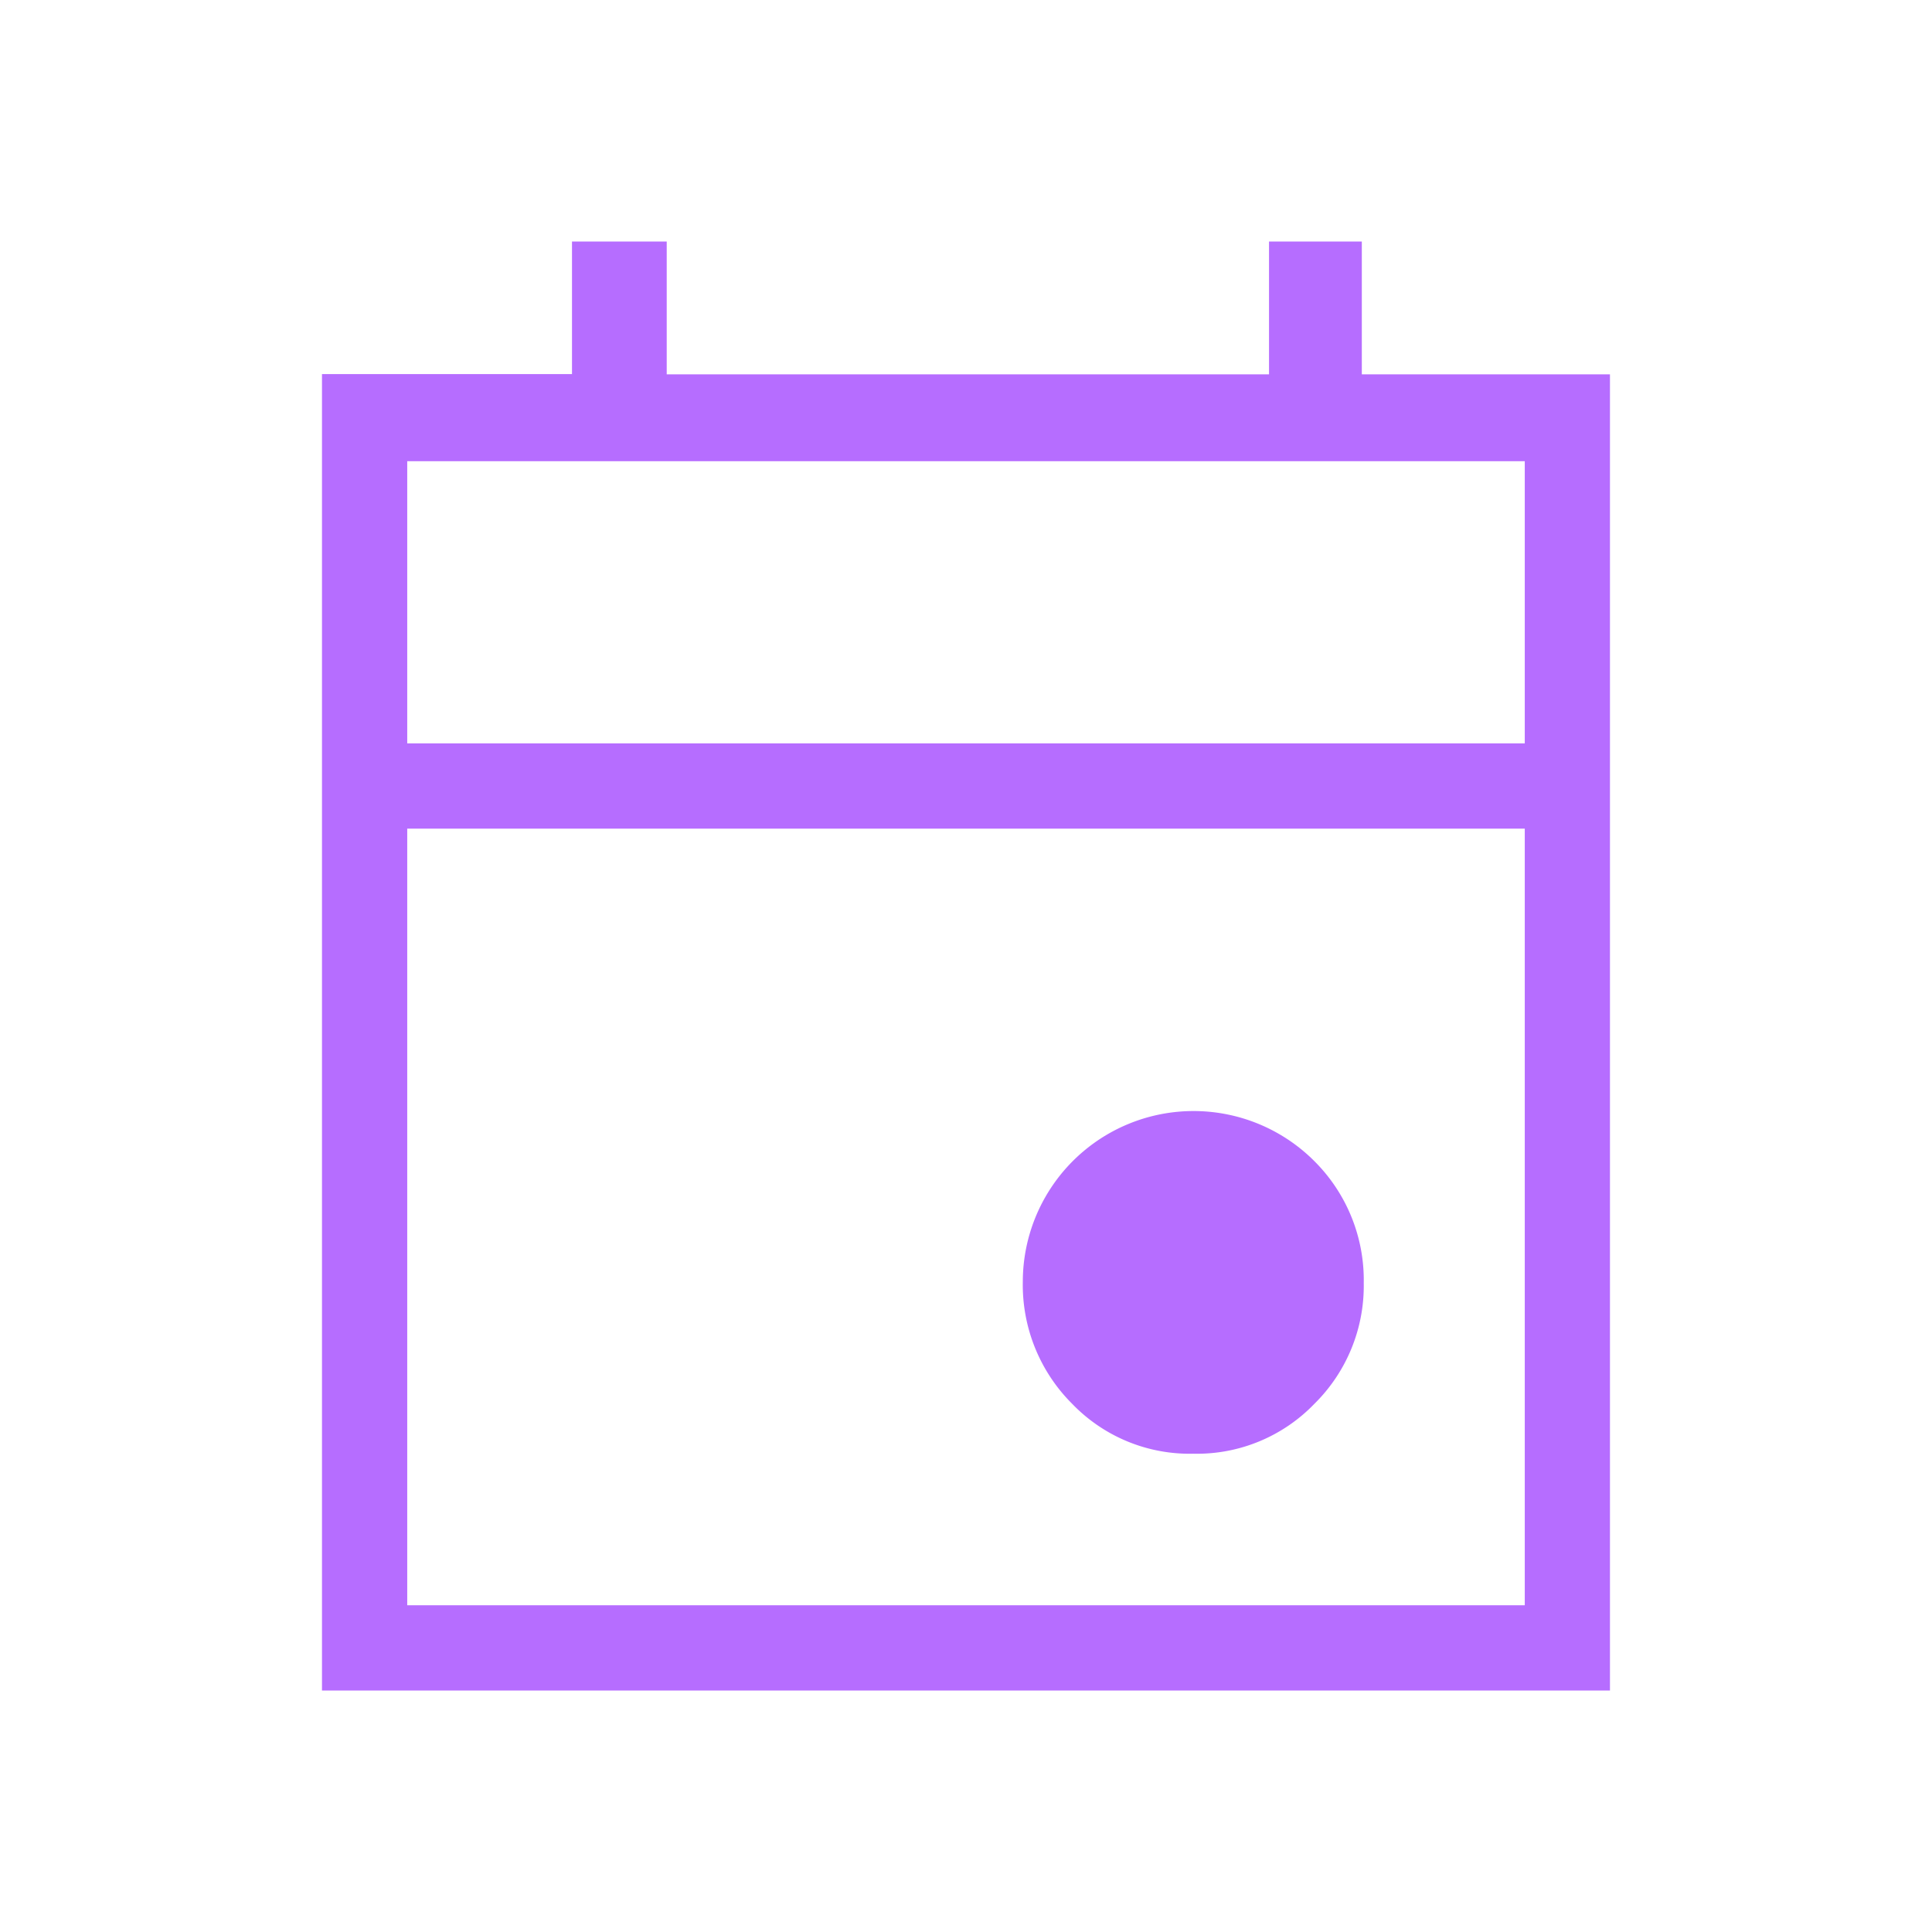 <svg xmlns="http://www.w3.org/2000/svg" width="32" height="32" viewBox="0 0 32 32">
  <g id="blue_leave_management" data-name="blue leave management" transform="translate(136 -191)">
    <rect id="icon_frame" width="32" height="32" transform="translate(-136 191)" fill="none" opacity="0"/>
    <path id="event_FILL0_wght300_GRAD0_opsz48" d="M21.431,24.828A2.7,2.7,0,0,1,19.424,24a2.781,2.781,0,0,1-.816-2.024,2.828,2.828,0,0,1,4.831-1.992A2.781,2.781,0,0,1,24.255,22,2.744,2.744,0,0,1,23.439,24,2.7,2.7,0,0,1,21.431,24.828ZM7,28.75V6.946h4.141V4.75H12.71v2.2h9.976V4.75h1.537v2.2h4.11v21.8Zm1.412-1.412h18.51V14.475H8.412Zm0-14.275h18.51V8.389H8.412Zm0,0v0Z" transform="translate(-137.667 190.25)" fill="#b66dff"/>
  </g>
</svg>
